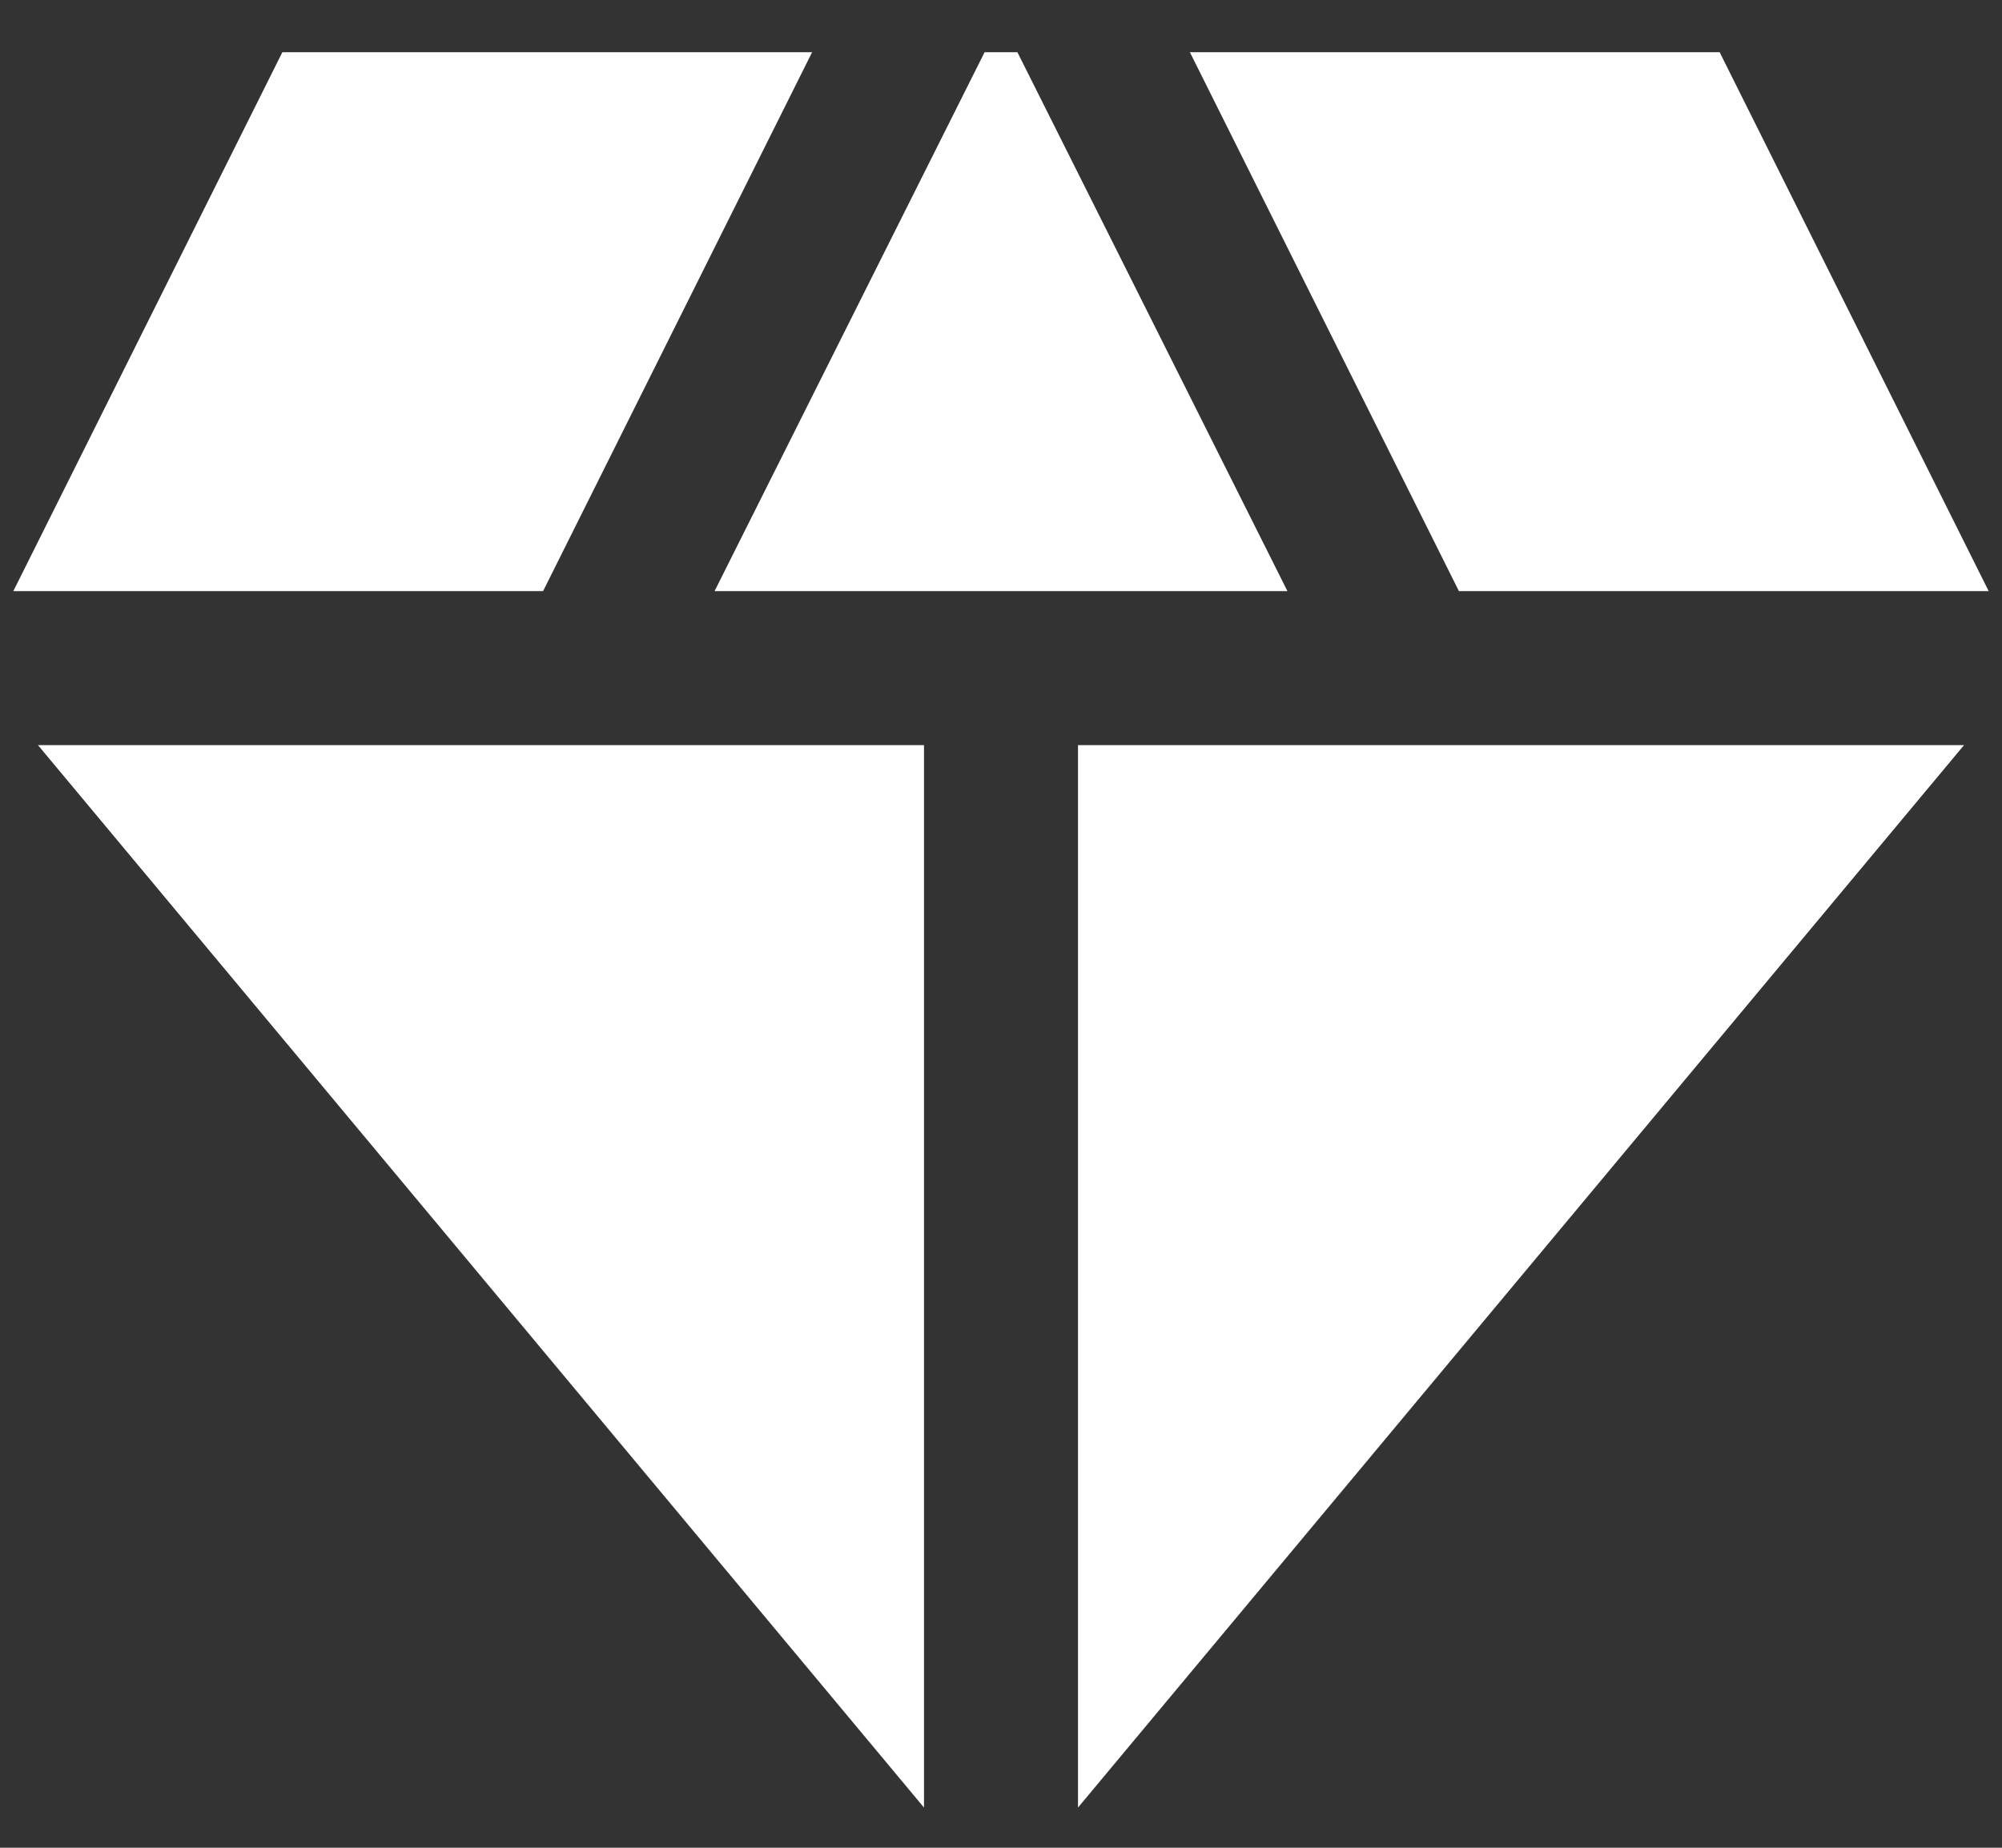 <svg width="26" height="24" viewBox="0 0 26 24" fill="none" xmlns="http://www.w3.org/2000/svg">
<rect x="0" y="0" width="26" height="24" fill="#333333" stroke="none"/>
<path d="M13.213 0.678H12.787L9.28 7.678H16.72L13.213 0.678Z" fill="white"/>
<path d="M18.947 7.678H25.827L22.333 0.678H15.453L18.947 7.678Z" fill="white"/>
<path d="M25.507 9.678H14V23.478L25.507 9.678Z" fill="white"/>
<path d="M12 23.478V9.678H0.493L12 23.478Z" fill="white"/>
<path d="M7.053 7.678L10.547 0.678H3.667L0.173 7.678H7.053Z" fill="white"/>
</svg>
